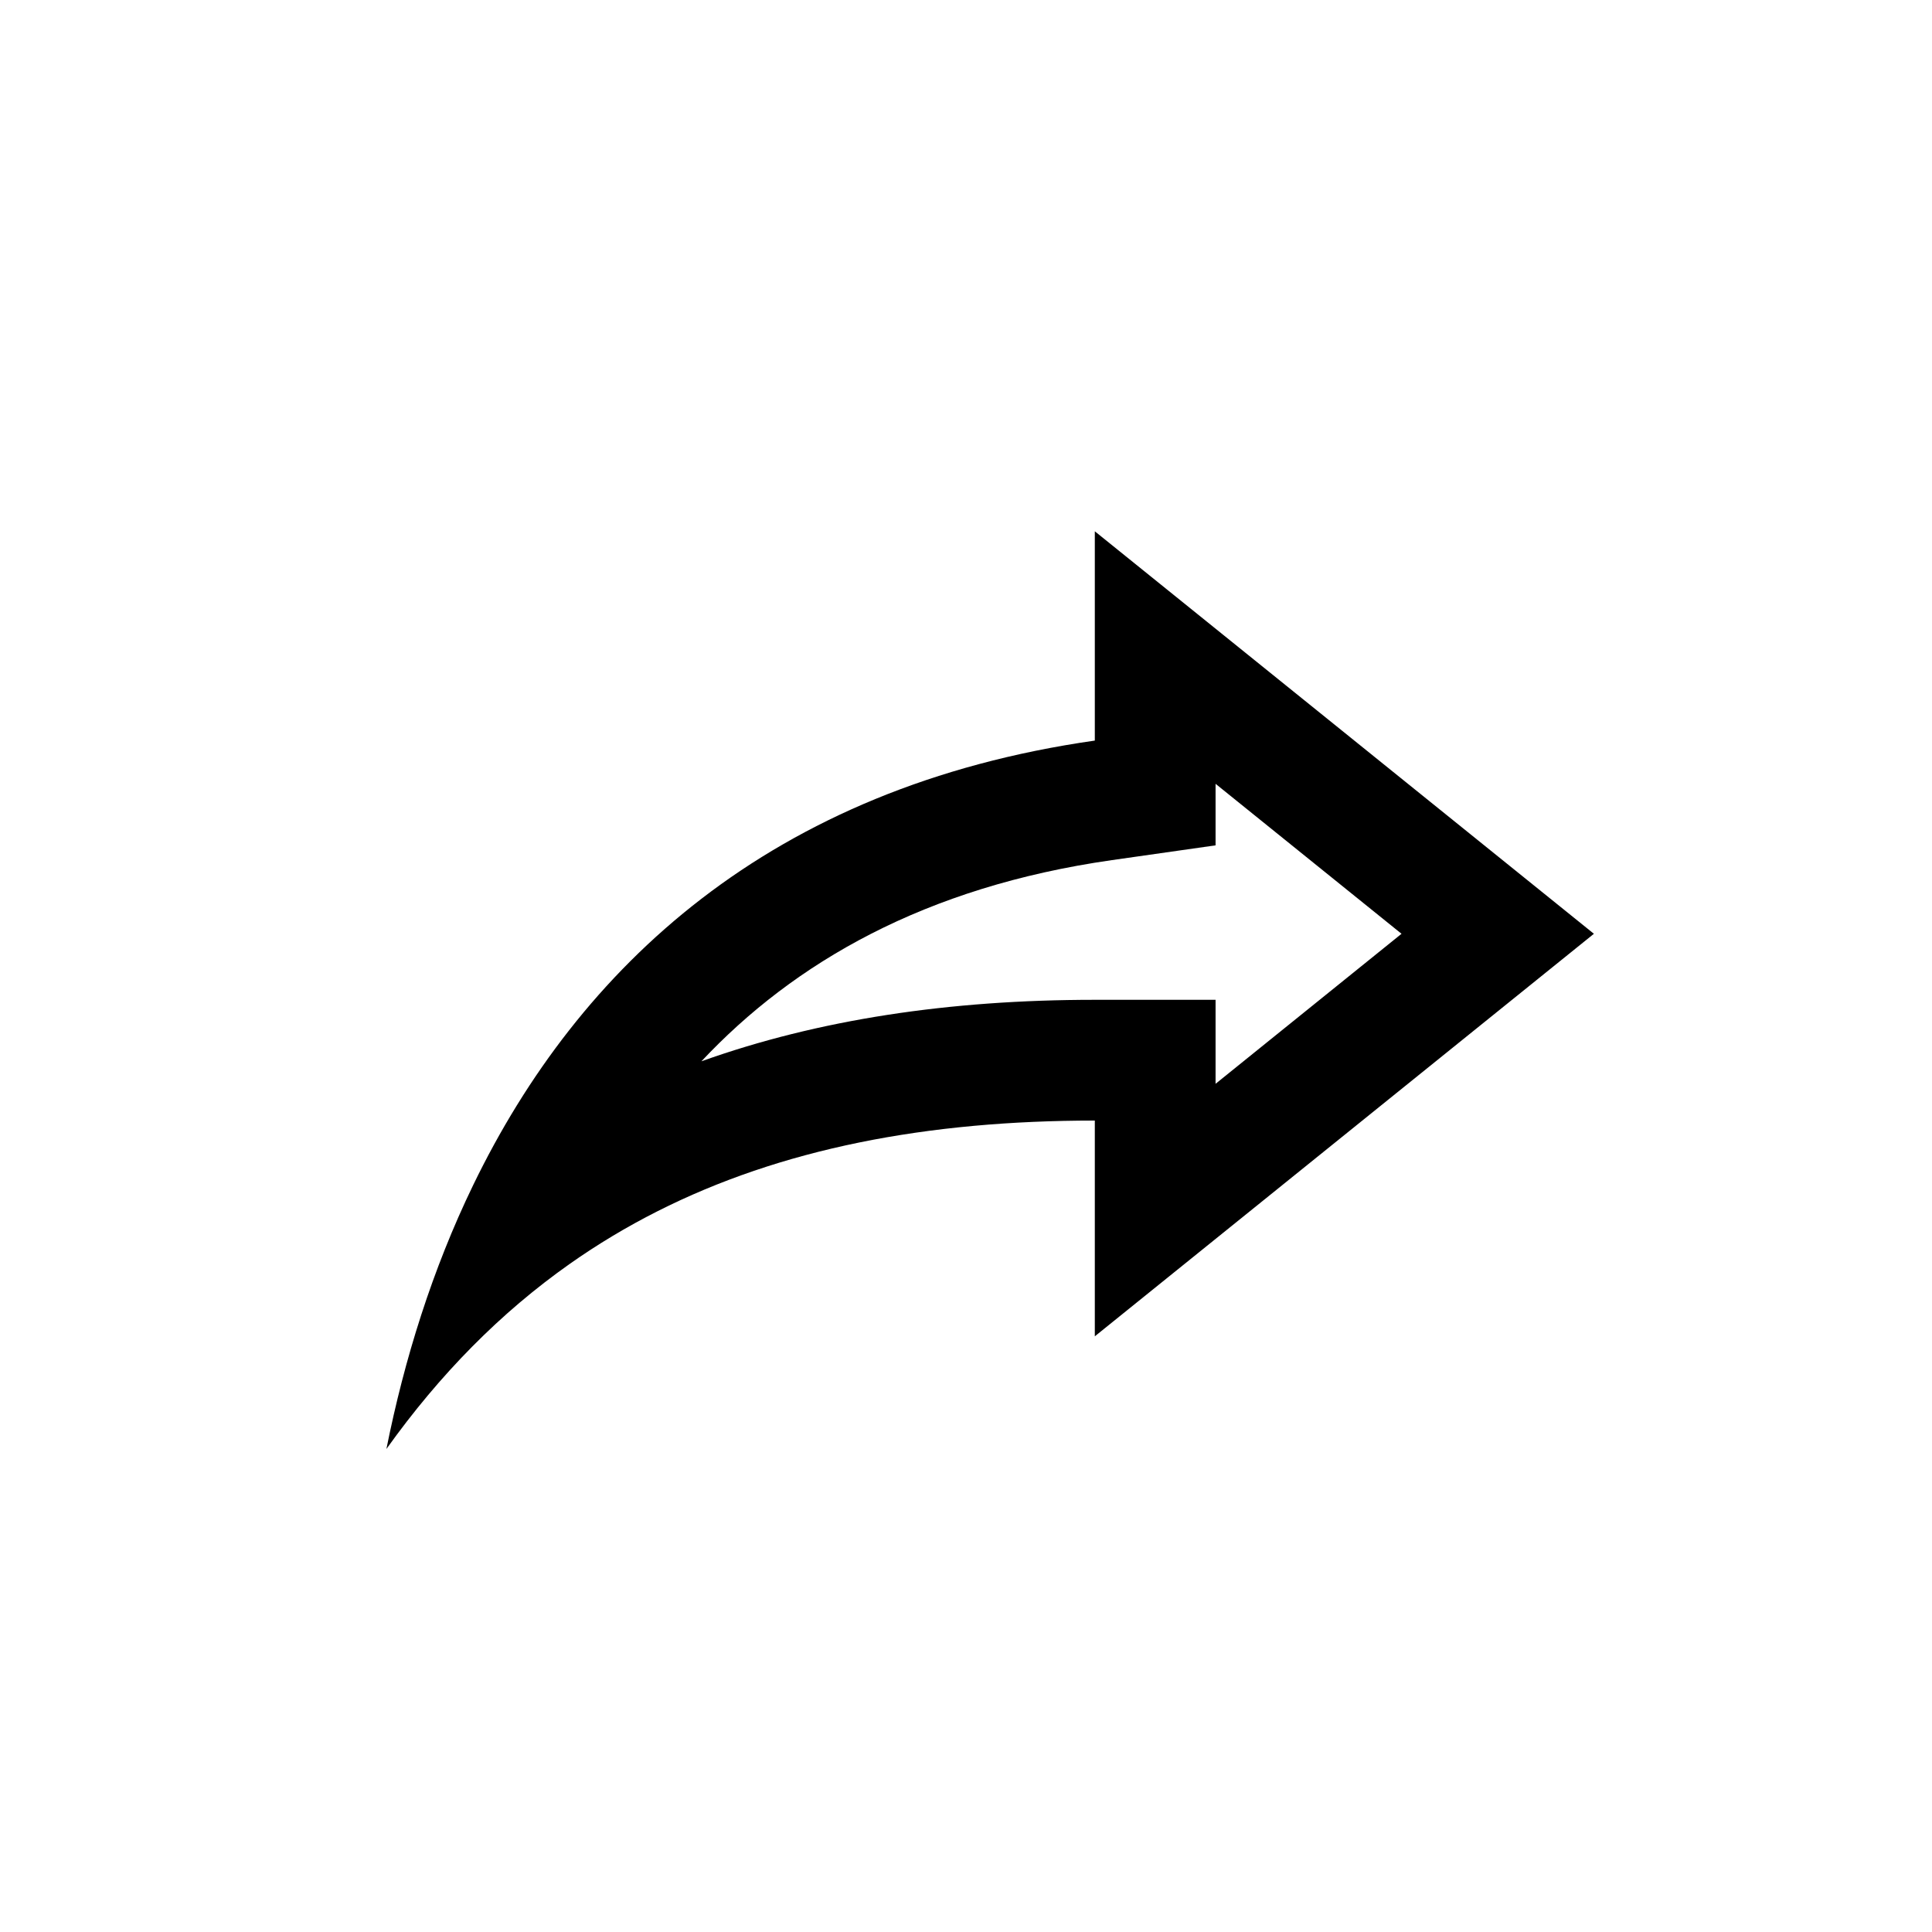 <svg width="40" height="40" viewBox="0 0 40 40" xmlns="http://www.w3.org/2000/svg">
<path fill-rule="evenodd" clip-rule="evenodd" d="M22.667 27.667V23.2C21.8 23.2 20.967 23.236 20.167 23.309C16.858 23.611 14.102 24.543 11.795 26.168C10.366 27.175 9.109 28.447 8 30C8.372 28.139 8.952 26.278 9.798 24.533C11.982 20.027 15.939 16.294 22.667 15.333V11L33 19.333L22.667 27.667ZM25.167 22.439L29.017 19.333L25.167 16.228V17.502L23.02 17.808C19.142 18.362 16.437 19.933 14.522 21.973C16.938 21.109 19.648 20.7 22.667 20.7H25.167V22.439Z"/>
</svg>
